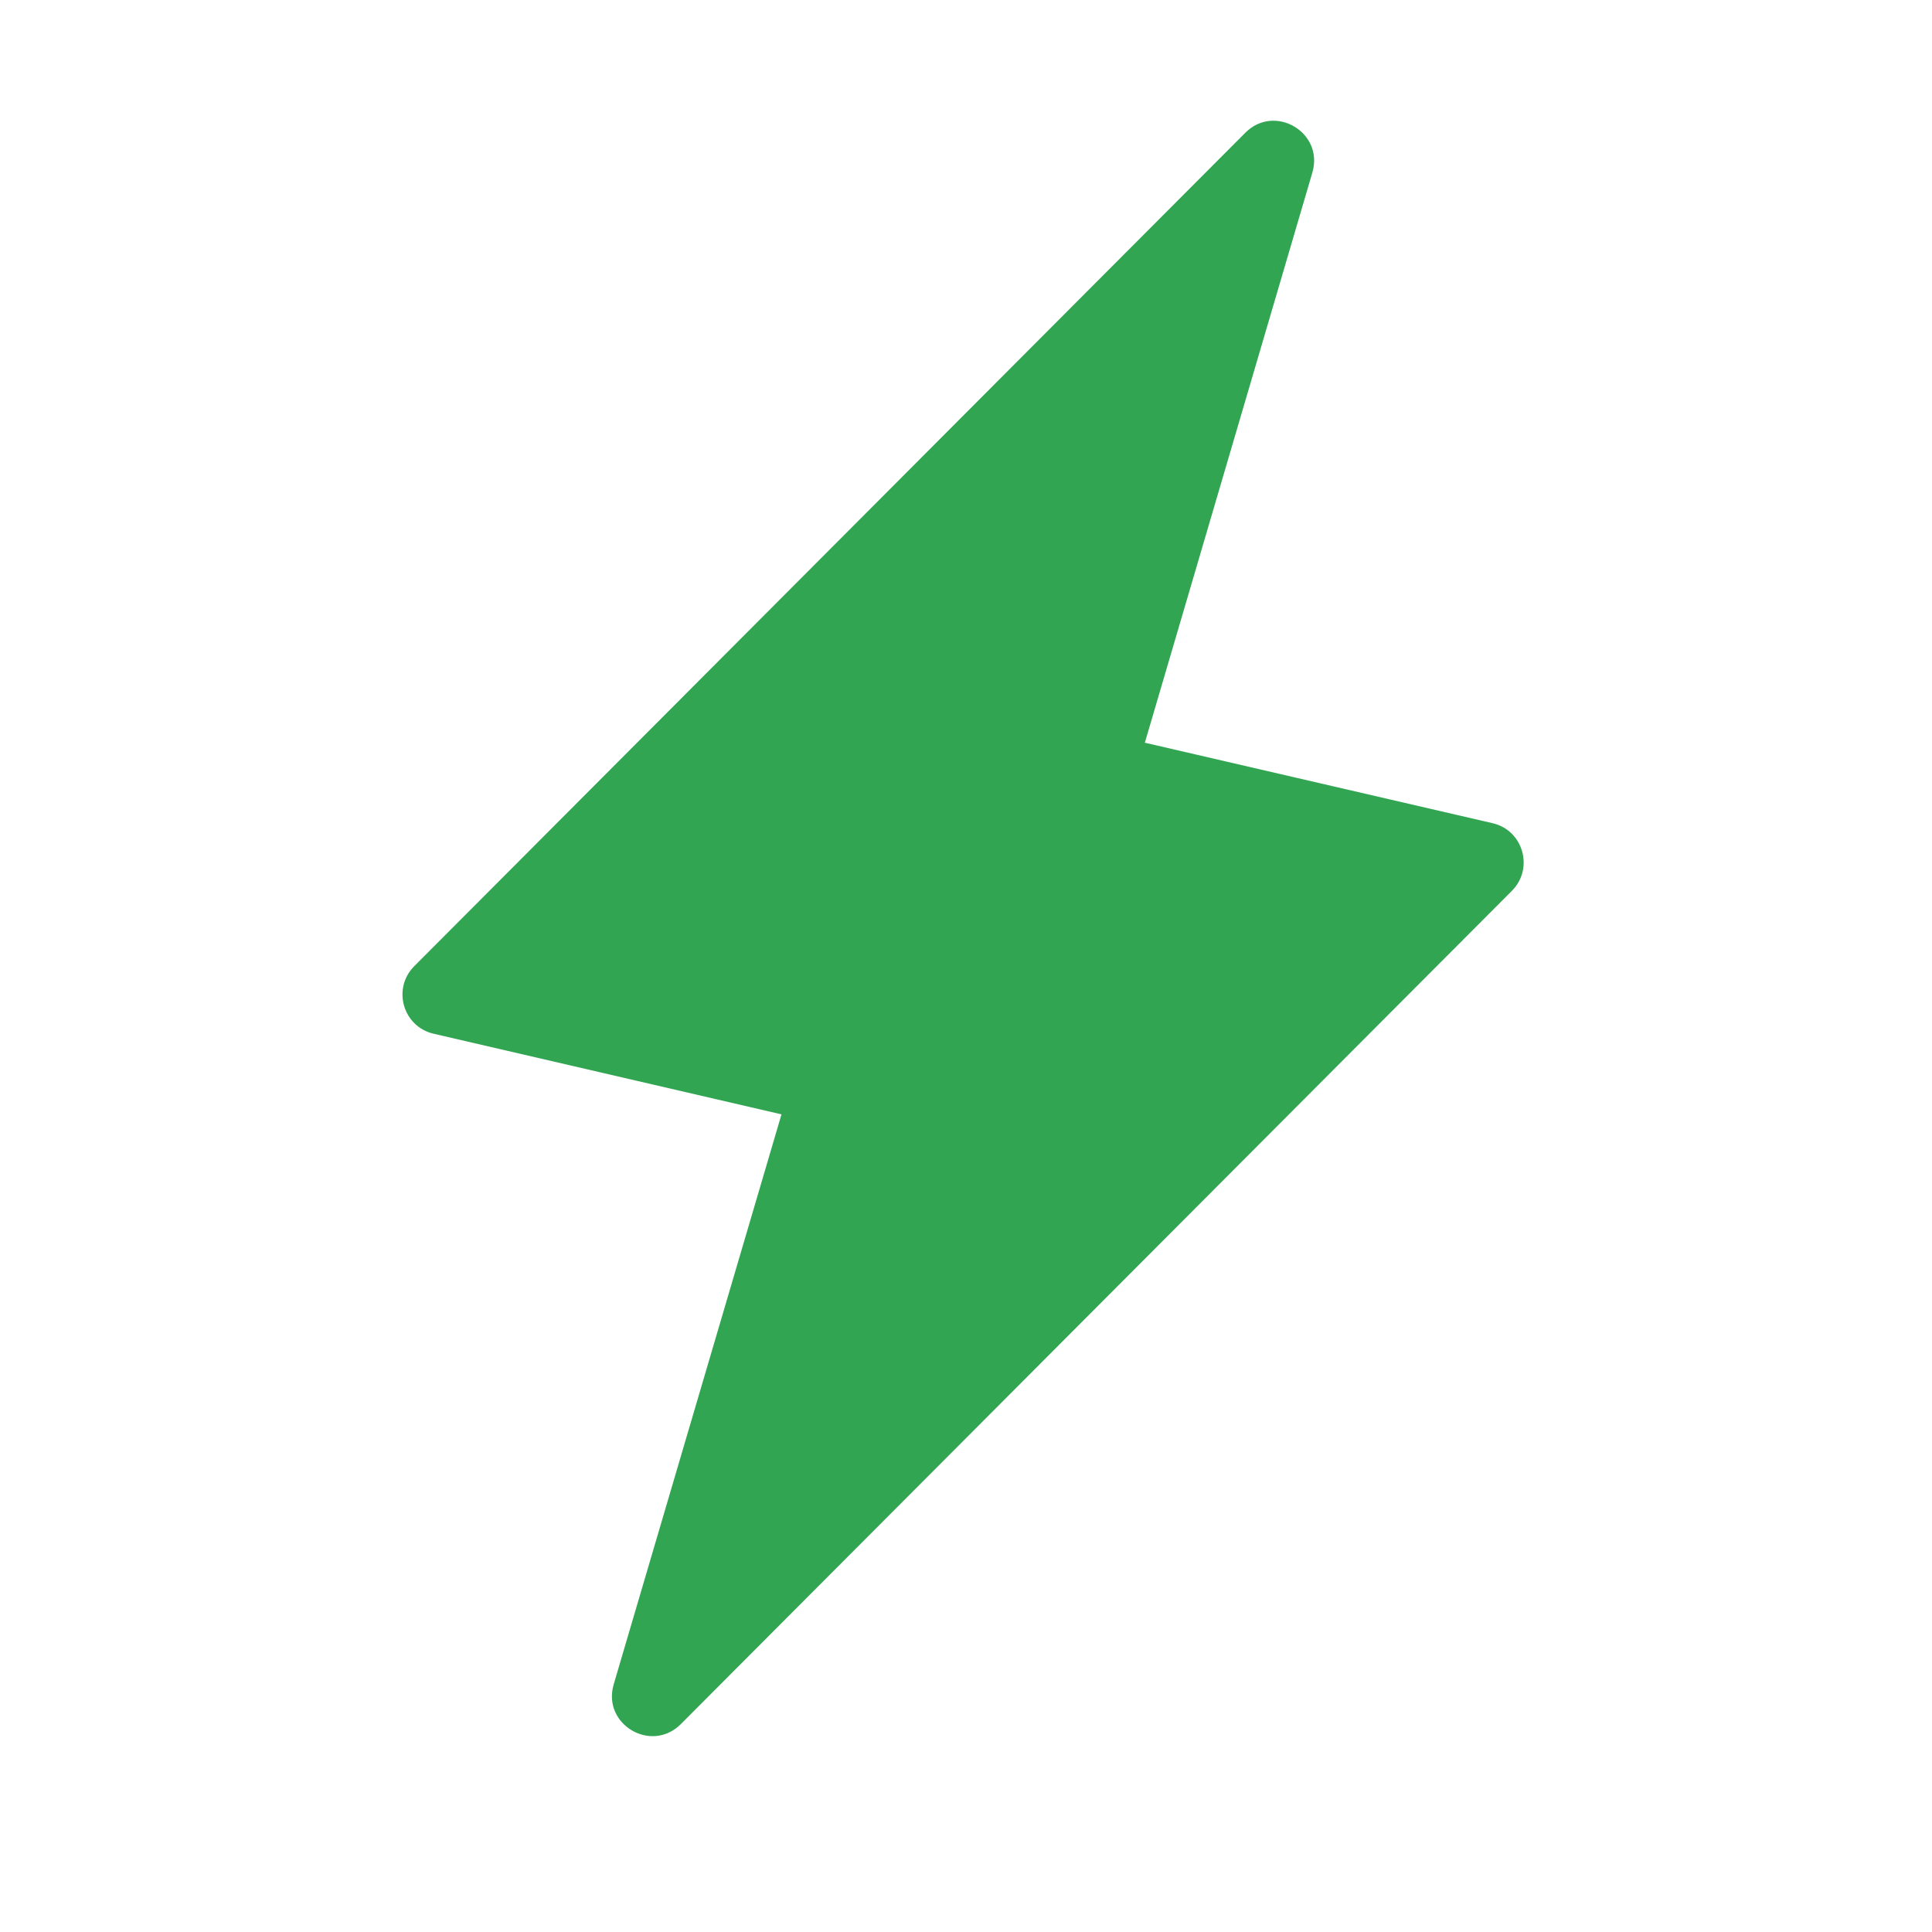 <svg width="14" height="14" viewBox="0 0 14 14" fill="none" xmlns="http://www.w3.org/2000/svg">
<path fill-rule="evenodd" clip-rule="evenodd" d="M10.815 5.965L8.296 5.382L9.51 1.25C9.595 0.96 9.237 0.748 9.024 0.962L3.002 7.001C2.84 7.164 2.92 7.44 3.143 7.491L5.663 8.075L4.447 12.206C4.362 12.496 4.72 12.708 4.934 12.493L10.956 6.455C11.117 6.293 11.038 6.016 10.815 5.965Z" fill="#31A552"/>
</svg>
